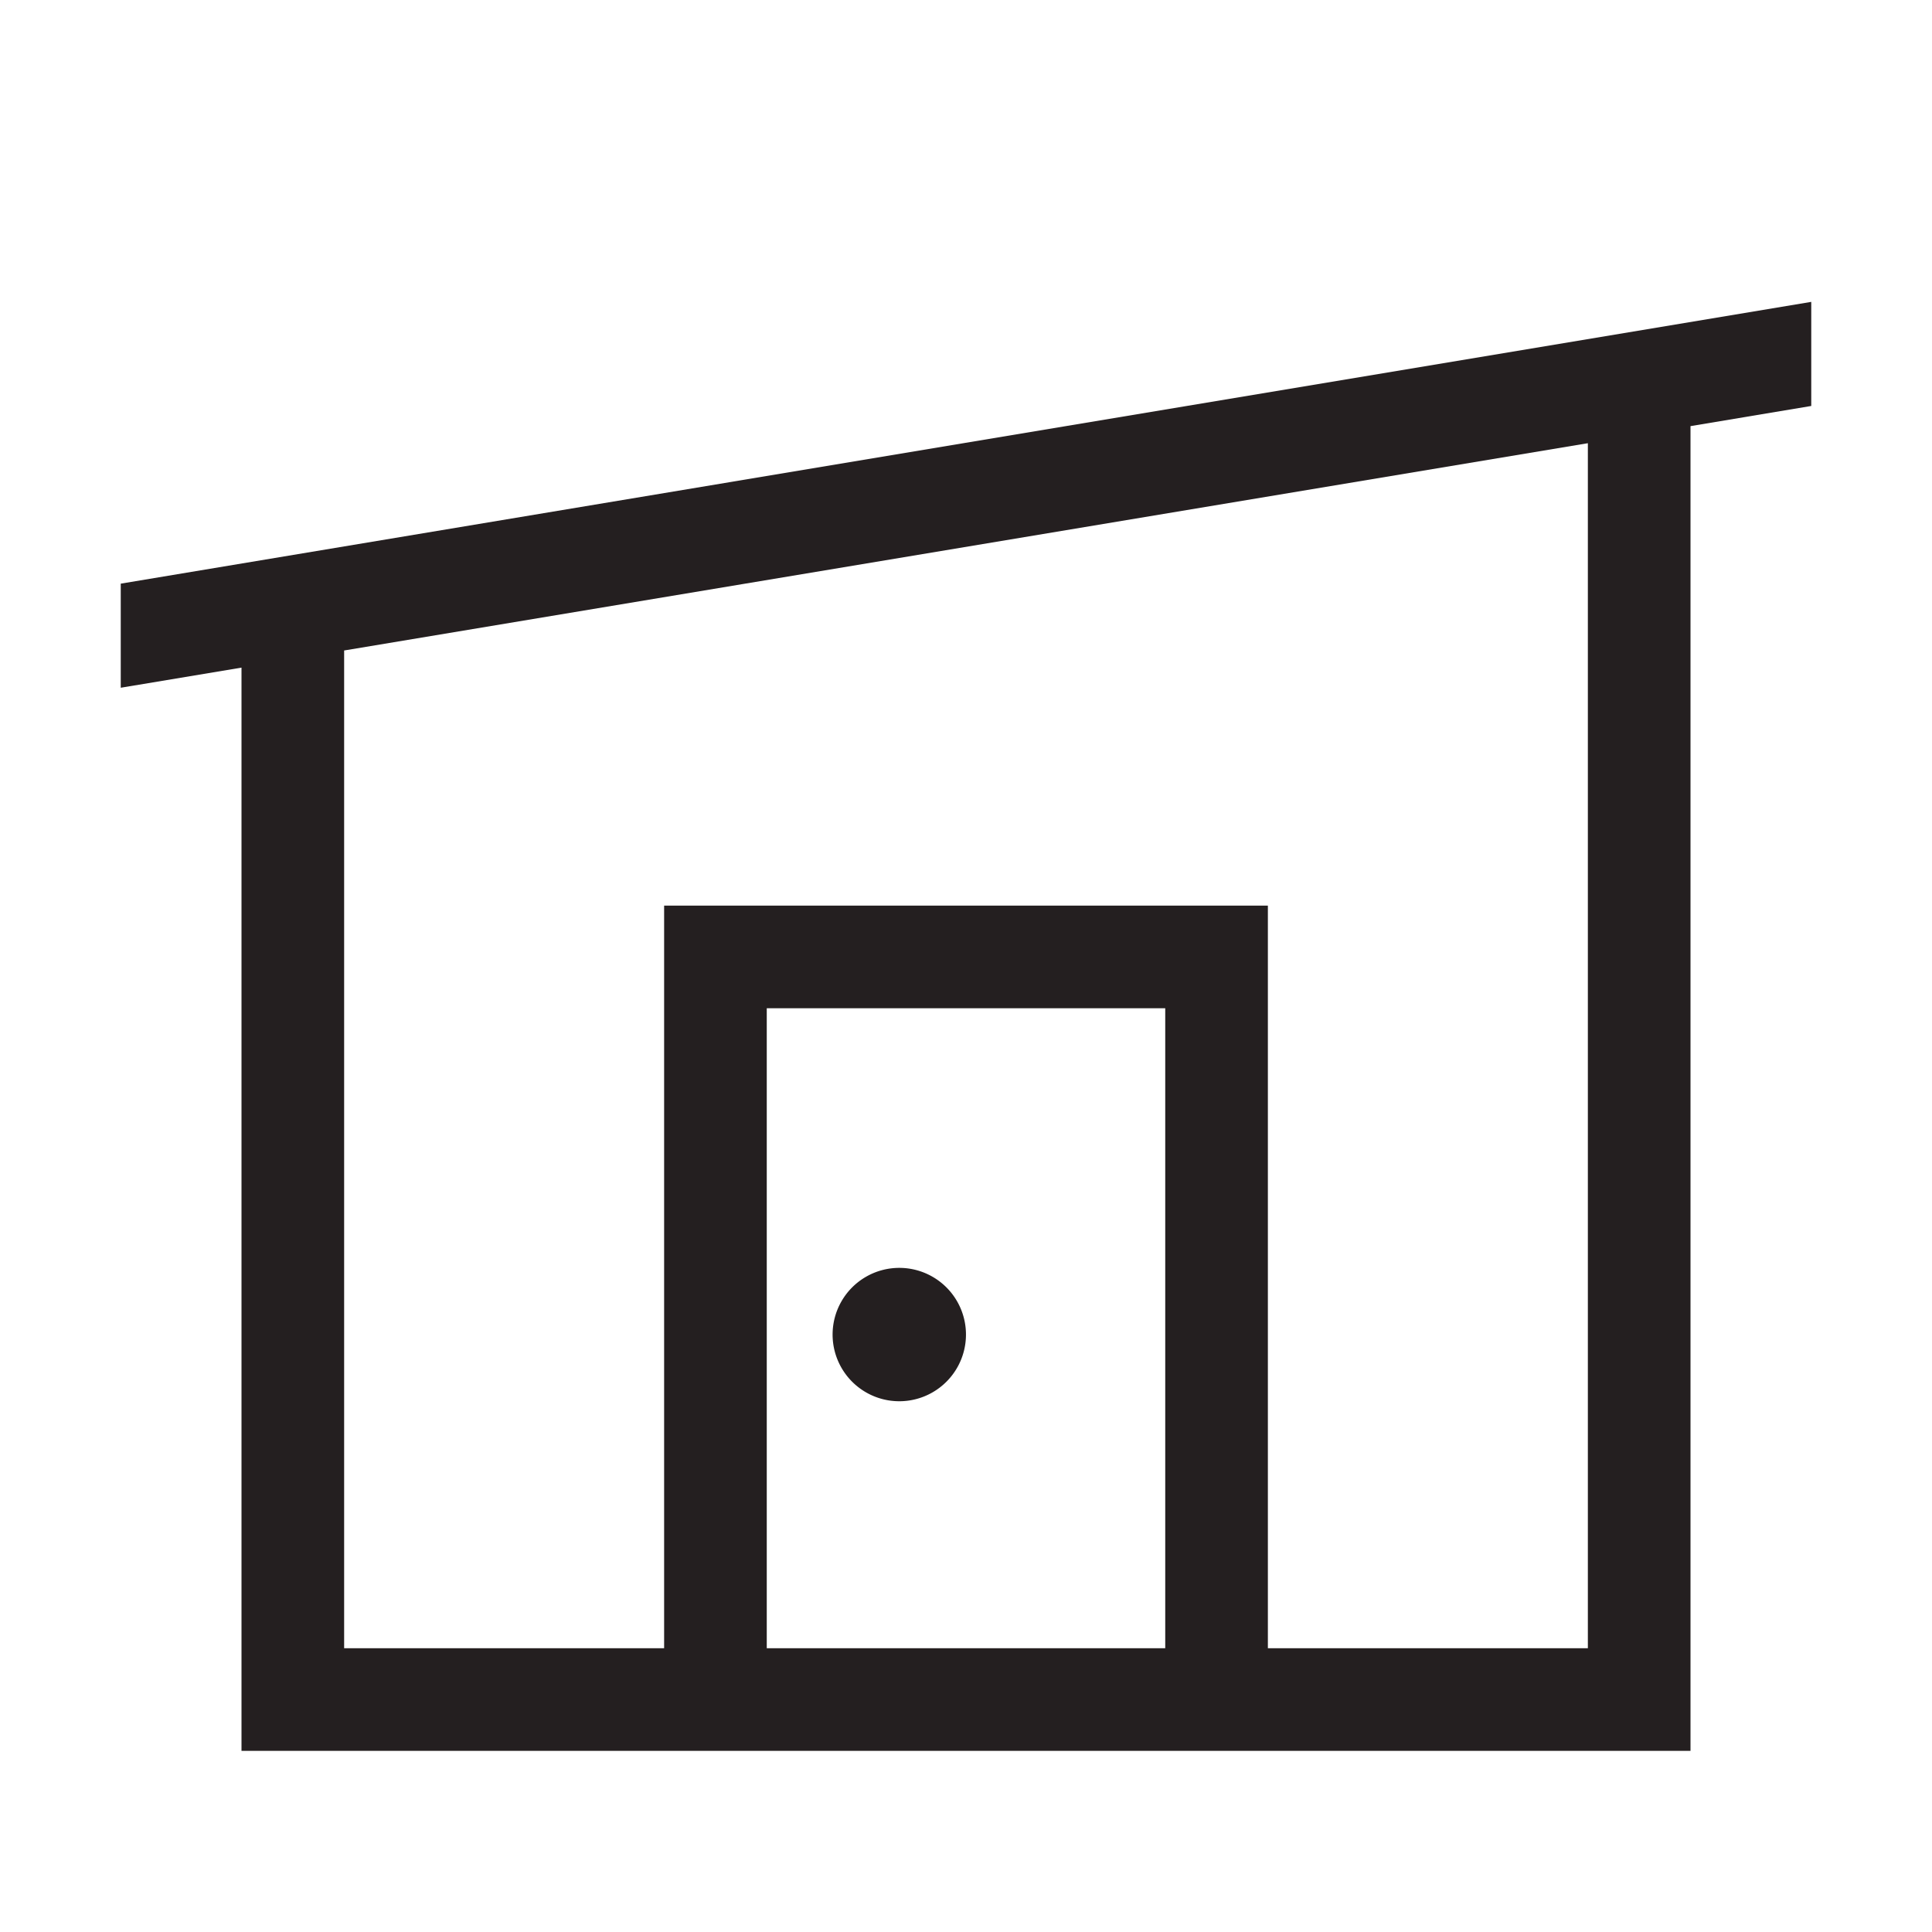 <svg width="32" height="32" xmlns="http://www.w3.org/2000/svg" viewBox="0 0 32 32" aria-hidden="true"><g fill="#241F20" fill-rule="evenodd"><path d="M14.896 21a1.104 1.104 0 10-.002 2.209A1.104 1.104 0 0014.896 21"/><path d="M26.3 27.3H21V15H11v12.3H5.7V10.774l20.6-3.433V27.3zm-13.6 0h6.6V16.7h-6.6v10.6zM2 9.667v1.724l2-.333V29h24V7.058l2-.334V5L2 9.667z"/></g></svg>